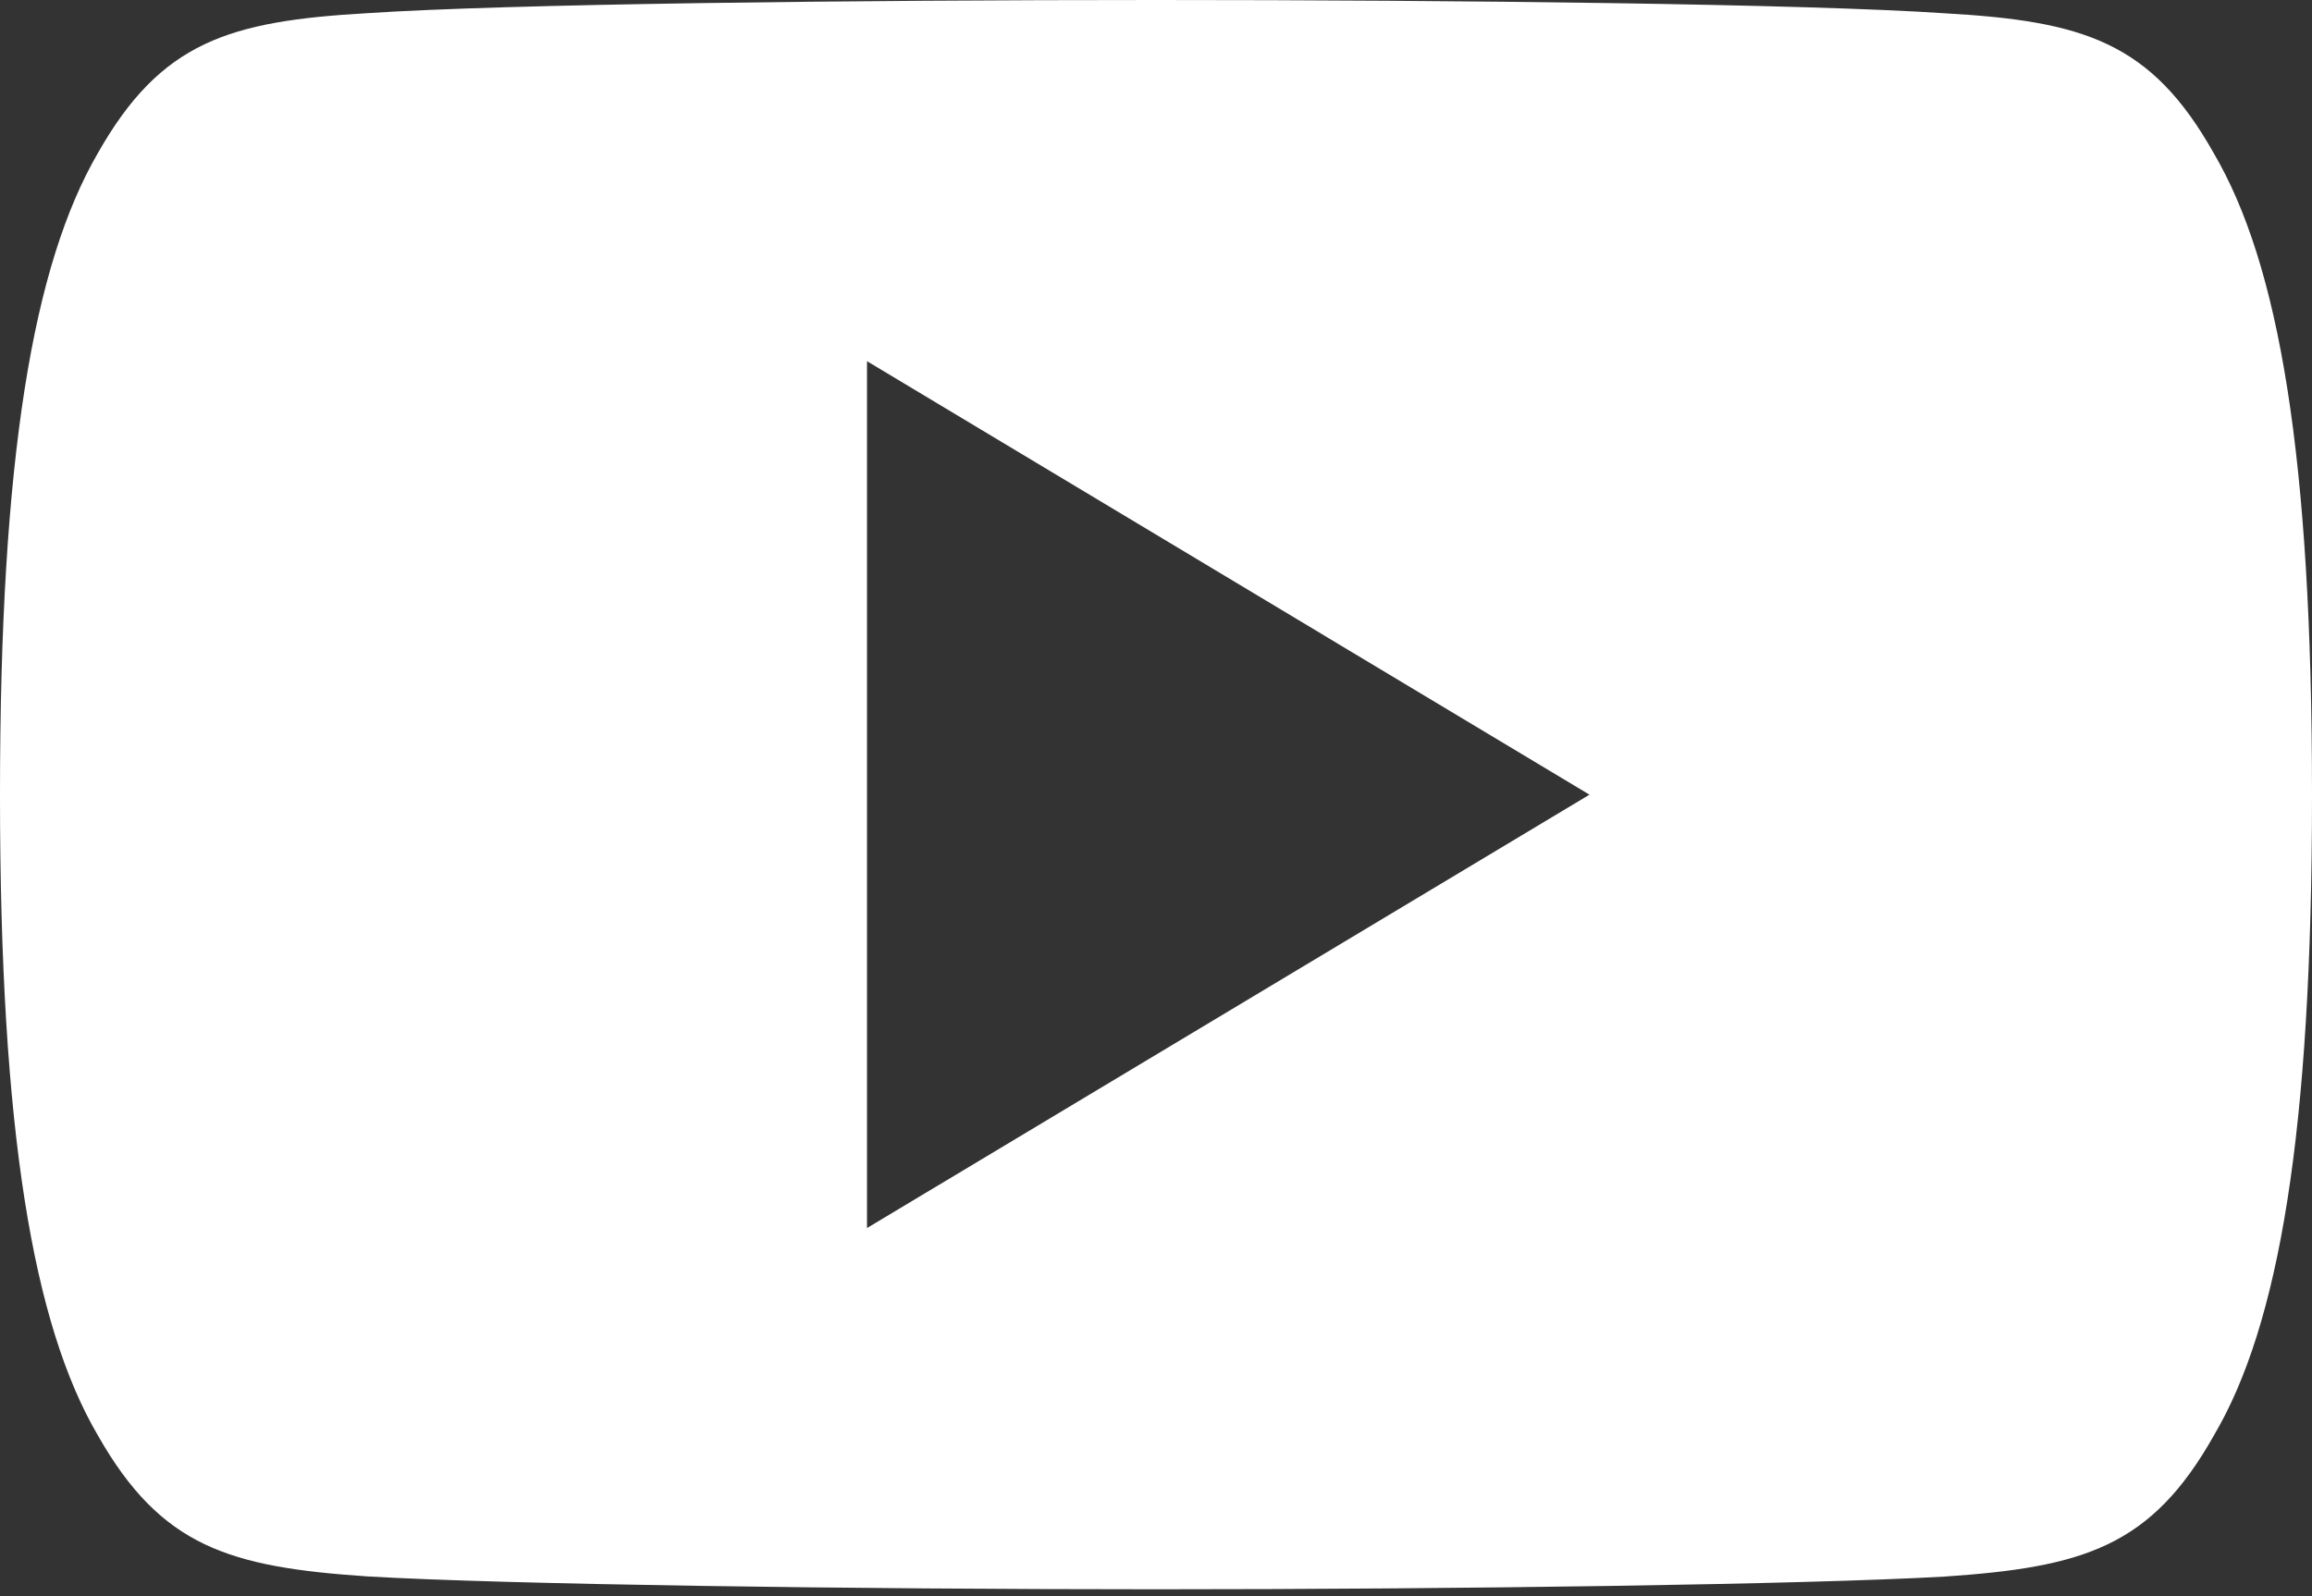 <svg width="42" height="29" viewBox="0 0 42 29" fill="none" xmlns="http://www.w3.org/2000/svg">
<rect x="0" y="0" width="42" height="29" fill="#333333" stroke="none"/>
<path d="M40.215 2.783C39.076 0.756 37.839 0.383 35.322 0.241C32.807 0.071 26.484 0 21.005 0C15.516 0 9.19 0.071 6.678 0.239C4.166 0.383 2.927 0.753 1.777 2.783C0.604 4.806 0 8.292 0 14.43C0 14.435 0 14.438 0 14.438C0 14.443 0 14.445 0 14.445V14.451C0 20.562 0.604 24.074 1.777 26.077C2.927 28.103 4.163 28.471 6.675 28.641C9.19 28.788 15.516 28.875 21.005 28.875C26.484 28.875 32.807 28.788 35.325 28.644C37.842 28.473 39.078 28.106 40.218 26.079C41.401 24.076 42 20.564 42 14.453C42 14.453 42 14.445 42 14.44C42 14.44 42 14.435 42 14.432C42 8.292 41.401 4.806 40.215 2.783ZM15.75 22.312V6.562L28.875 14.438L15.75 22.312Z" fill="white"/>
</svg>
